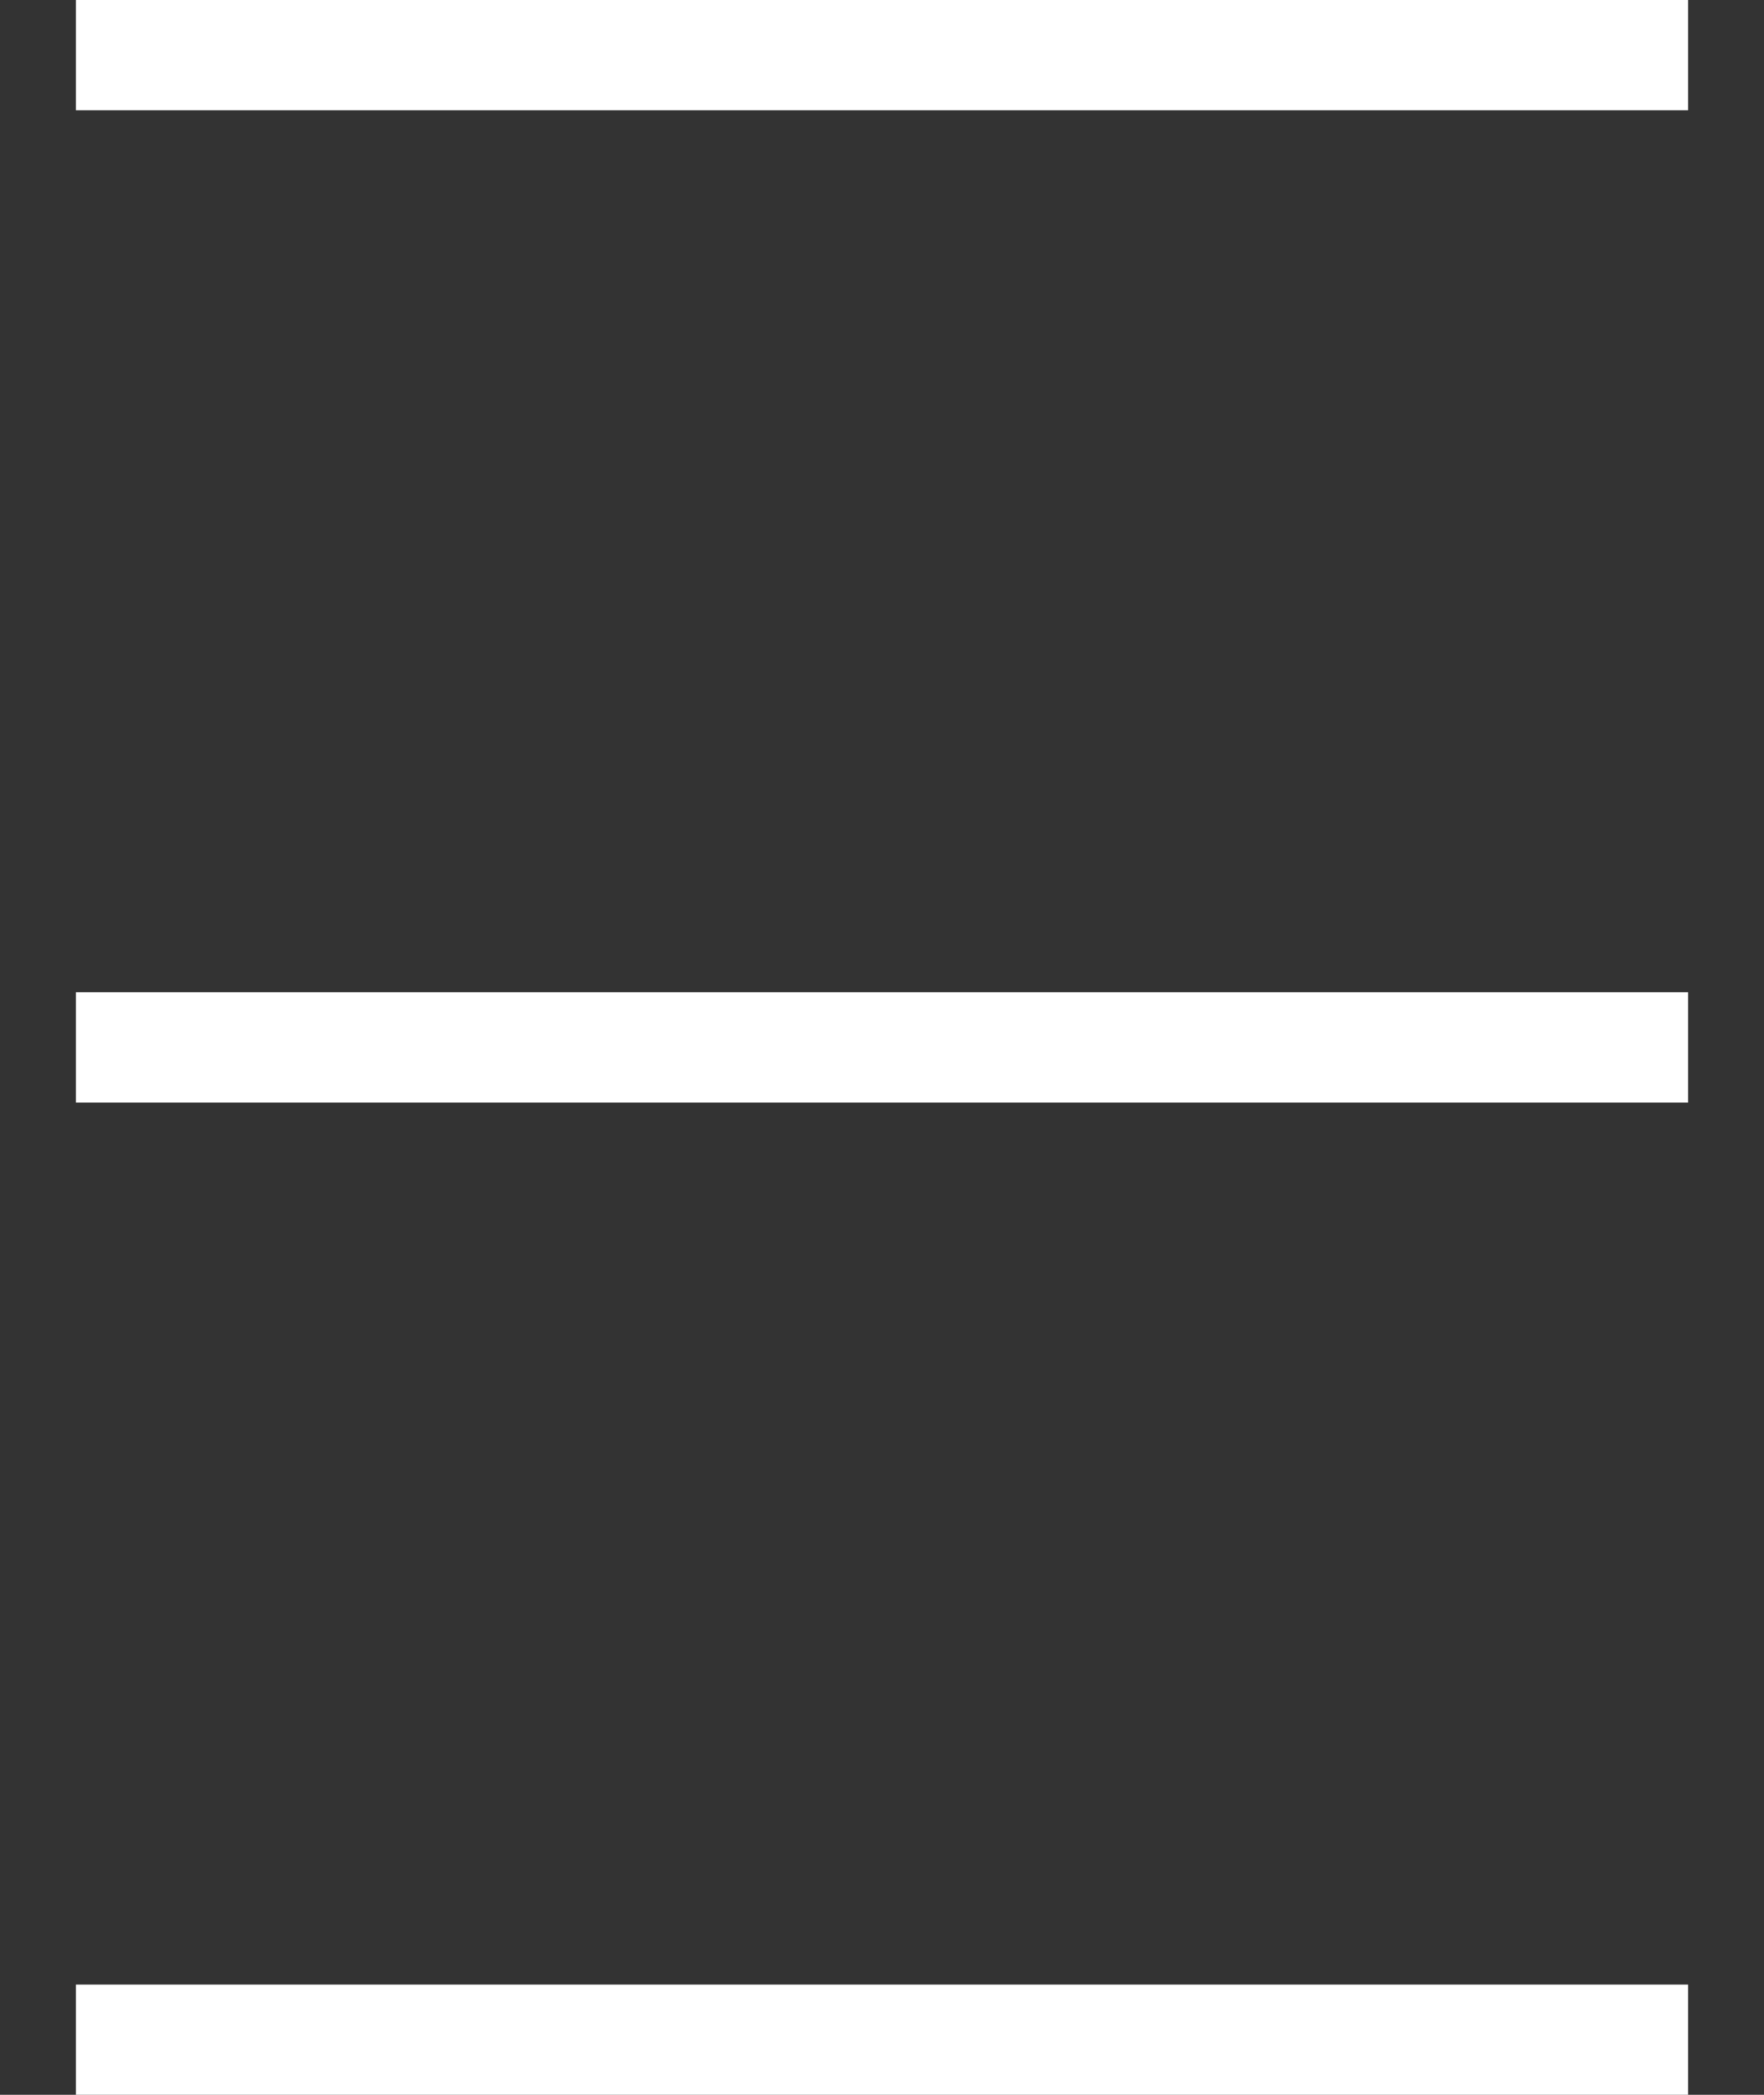 <?xml version="1.0" encoding="UTF-8"?>
<svg width="16px" height="19px" viewBox="0 0 16 19" version="1.1" xmlns="http://www.w3.org/2000/svg" xmlns:xlink="http://www.w3.org/1999/xlink">
    <rect x="0" y="0" width="16" height="19" fill="#333333" stroke="none"/>
    <!-- Generator: Sketch 47 (45396) - http://www.bohemiancoding.com/sketch -->
    <title>Group</title>
    <desc>Created with Sketch.</desc>
    <defs></defs>
    <g id="Half" stroke="none" stroke-width="1" fill="none" fill-rule="evenodd" stroke-linecap="square">
        <g id="03_MainPage_Slide_1" transform="translate(-23, -28)" stroke="#FFFFFF">
            <g id="Group" transform="translate(24, 27)">
                <path d="M0.189,1.5 L13.811,1.5" id="Line"></path>
                <path d="M0.189,10.5 L13.811,10.5" id="Line-Copy"></path>
                <path d="M0.189,19.5 L13.811,19.5" id="Line-Copy-2"></path>
            </g>
        </g>
    </g>
</svg>